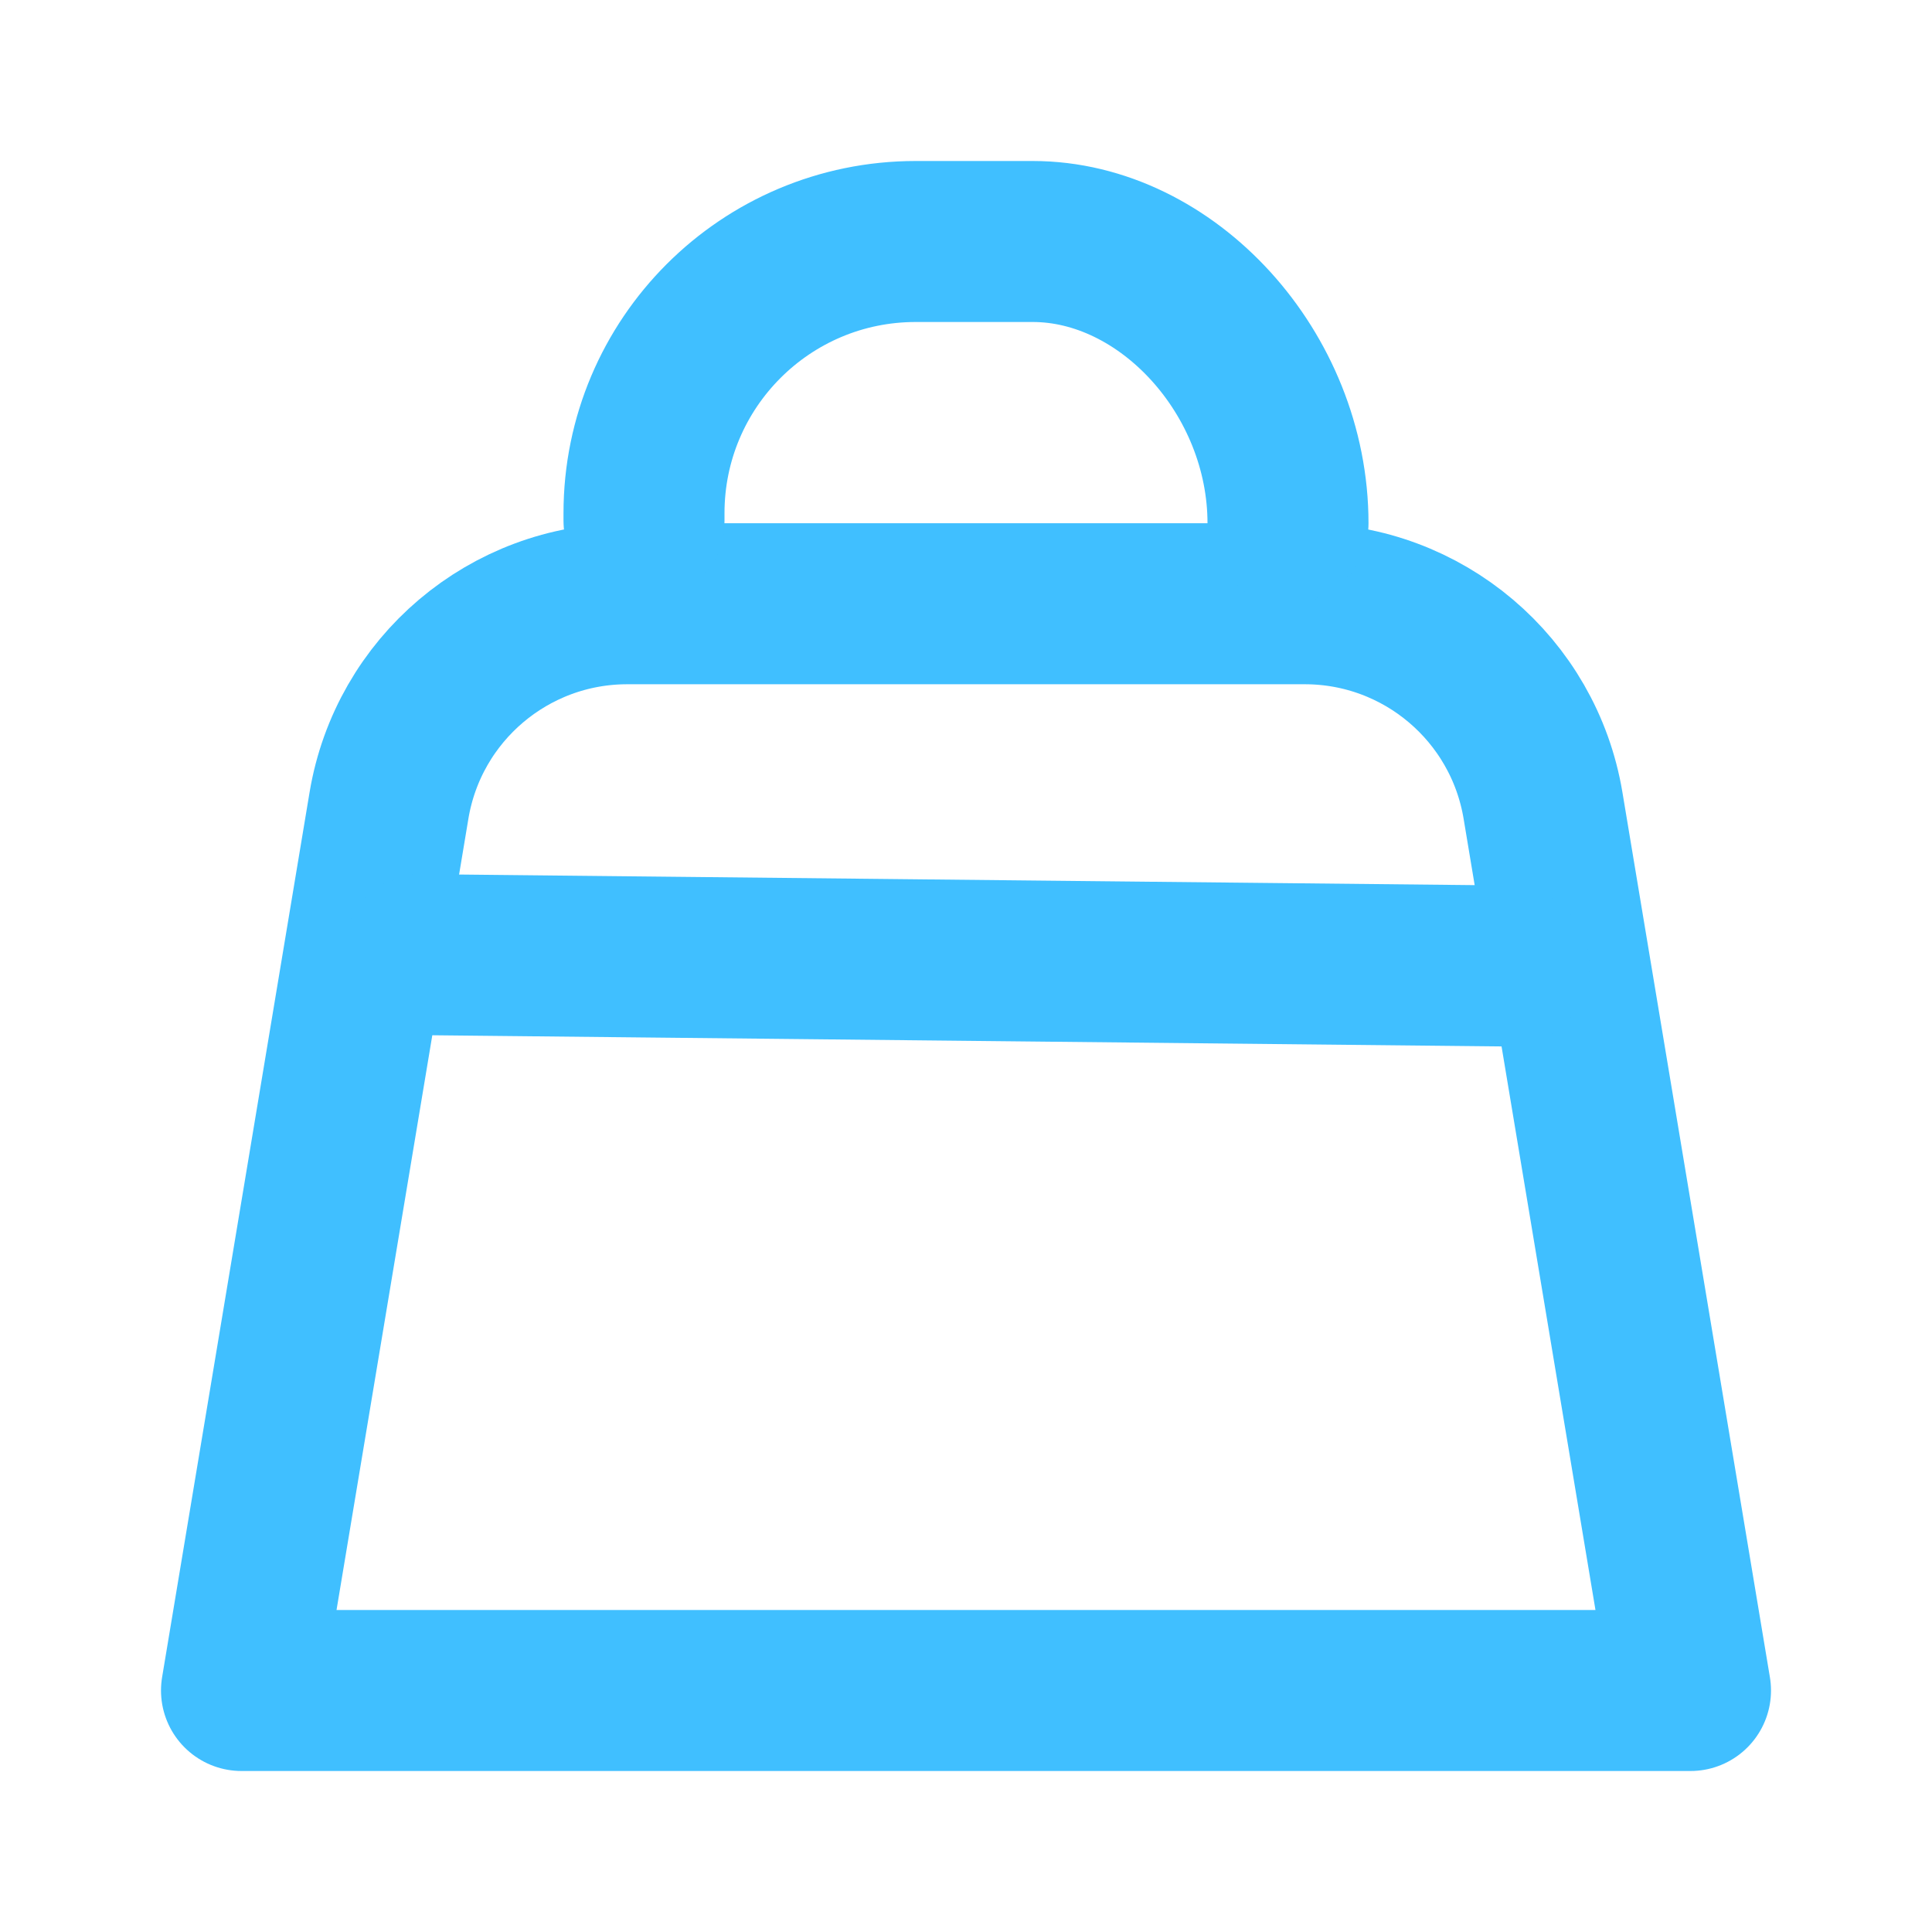<svg width="24" height="24" viewBox="0 0 24 24" fill="none" xmlns="http://www.w3.org/2000/svg">
    <path d="M21 21H3L4.832 10.007C5.073 8.56 6.325 7.5 7.791 7.5H16.209C17.675 7.5 18.927 8.56 19.168 10.007L21 21Z" stroke="#40BFFF" stroke-width="2" stroke-linecap="round" stroke-linejoin="round"/>
    <path d="M5.25 11.859L18.75 12" stroke="#40BFFF" stroke-width="2" stroke-linecap="round" stroke-linejoin="round"/>
    <path d="M8 6.468V6.375C8 4.511 9.511 3 11.375 3H12.829C14.5 3 16 4.636 16 6.5" stroke="#40BFFF" stroke-width="2" stroke-linecap="round" stroke-linejoin="round"/>
</svg>